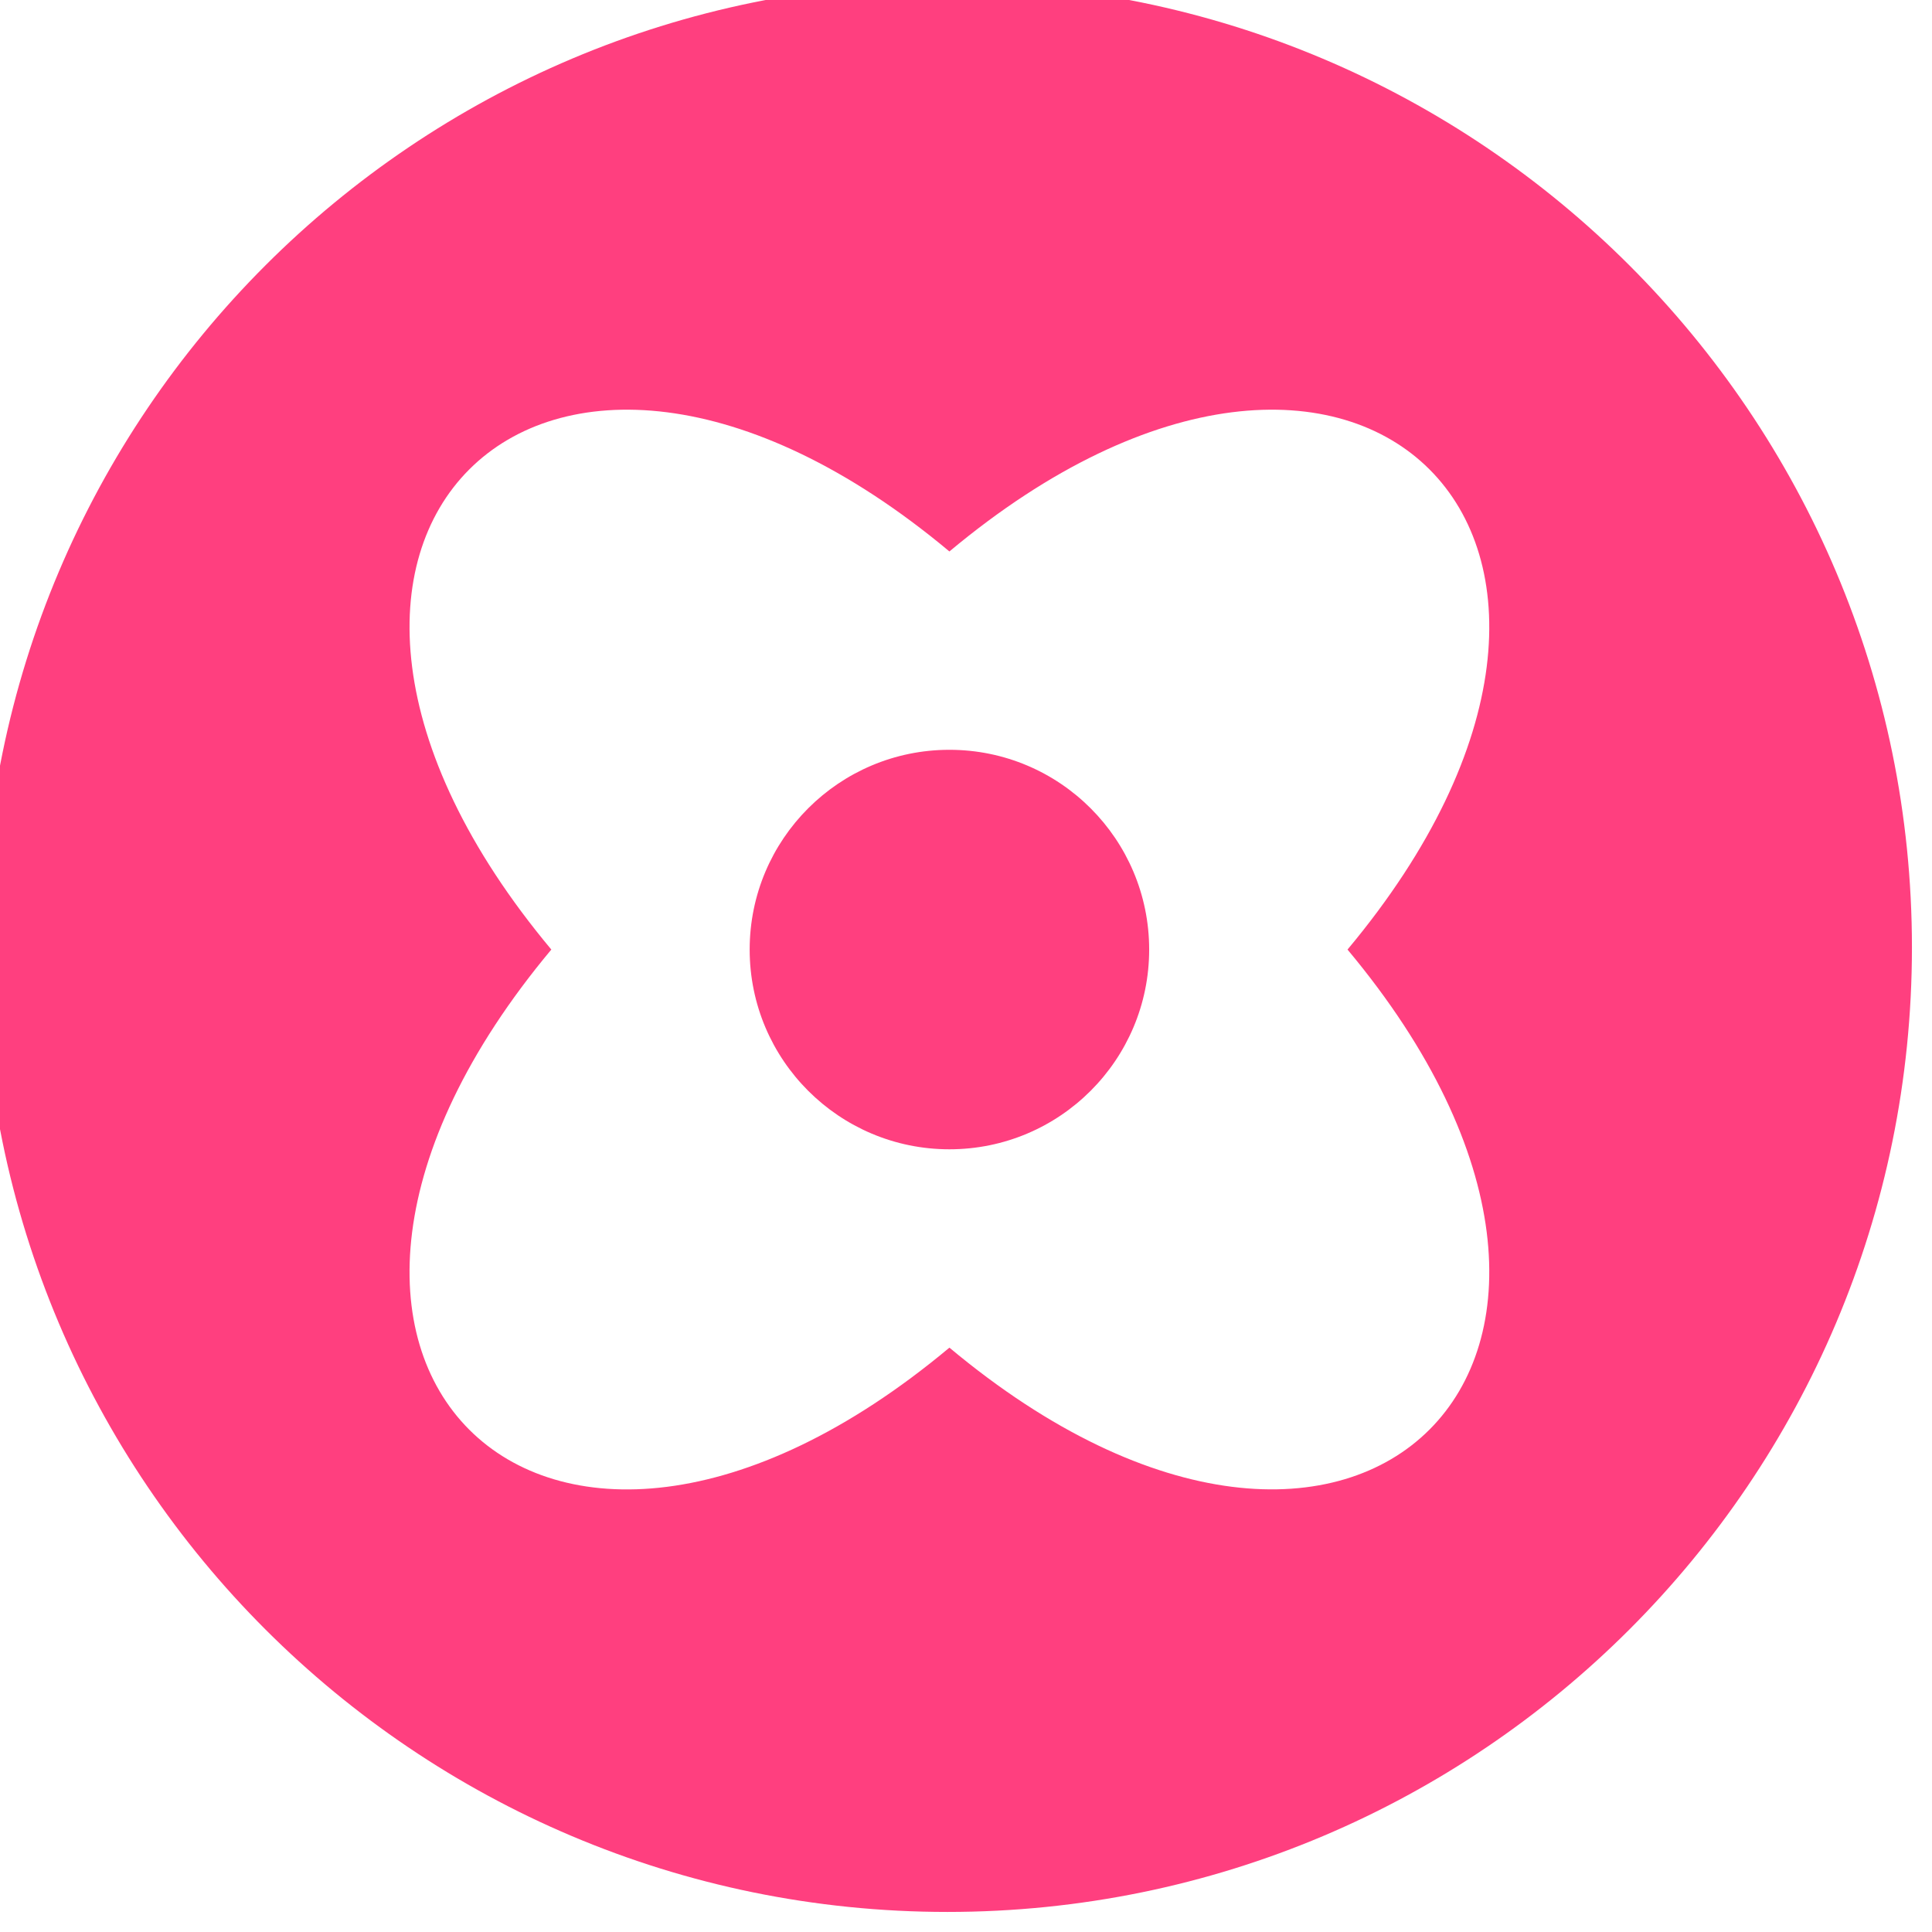 <svg width="104" height="104" viewBox="0 0 104 104" fill="none" xmlns="http://www.w3.org/2000/svg" xmlns:xlink="http://www.w3.org/1999/xlink">
<path d="M51,102.92C79.675,102.92 102.92,79.675 102.92,51C102.92,22.325 79.675,-0.92 51,-0.92C22.325,-0.92 -0.92,22.325 -0.92,51C-0.92,79.675 22.325,102.92 51,102.92ZM51.107,72.544C29.126,90.913 11.309,73.096 29.678,51.115C11.309,29.134 29.126,11.317 51.107,29.685C73.084,11.317 90.905,29.134 72.537,51.115C90.905,73.079 73.084,90.913 51.107,72.544ZM61.86,51.115C61.86,57.053 57.046,61.867 51.107,61.867C45.169,61.867 40.355,57.053 40.355,51.115C40.355,45.176 45.169,40.362 51.107,40.362C57.046,40.362 61.86,45.176 61.86,51.115Z" clip-rule="evenodd" fill-rule="evenodd" fill="#FF3F7F"/>
</svg>
